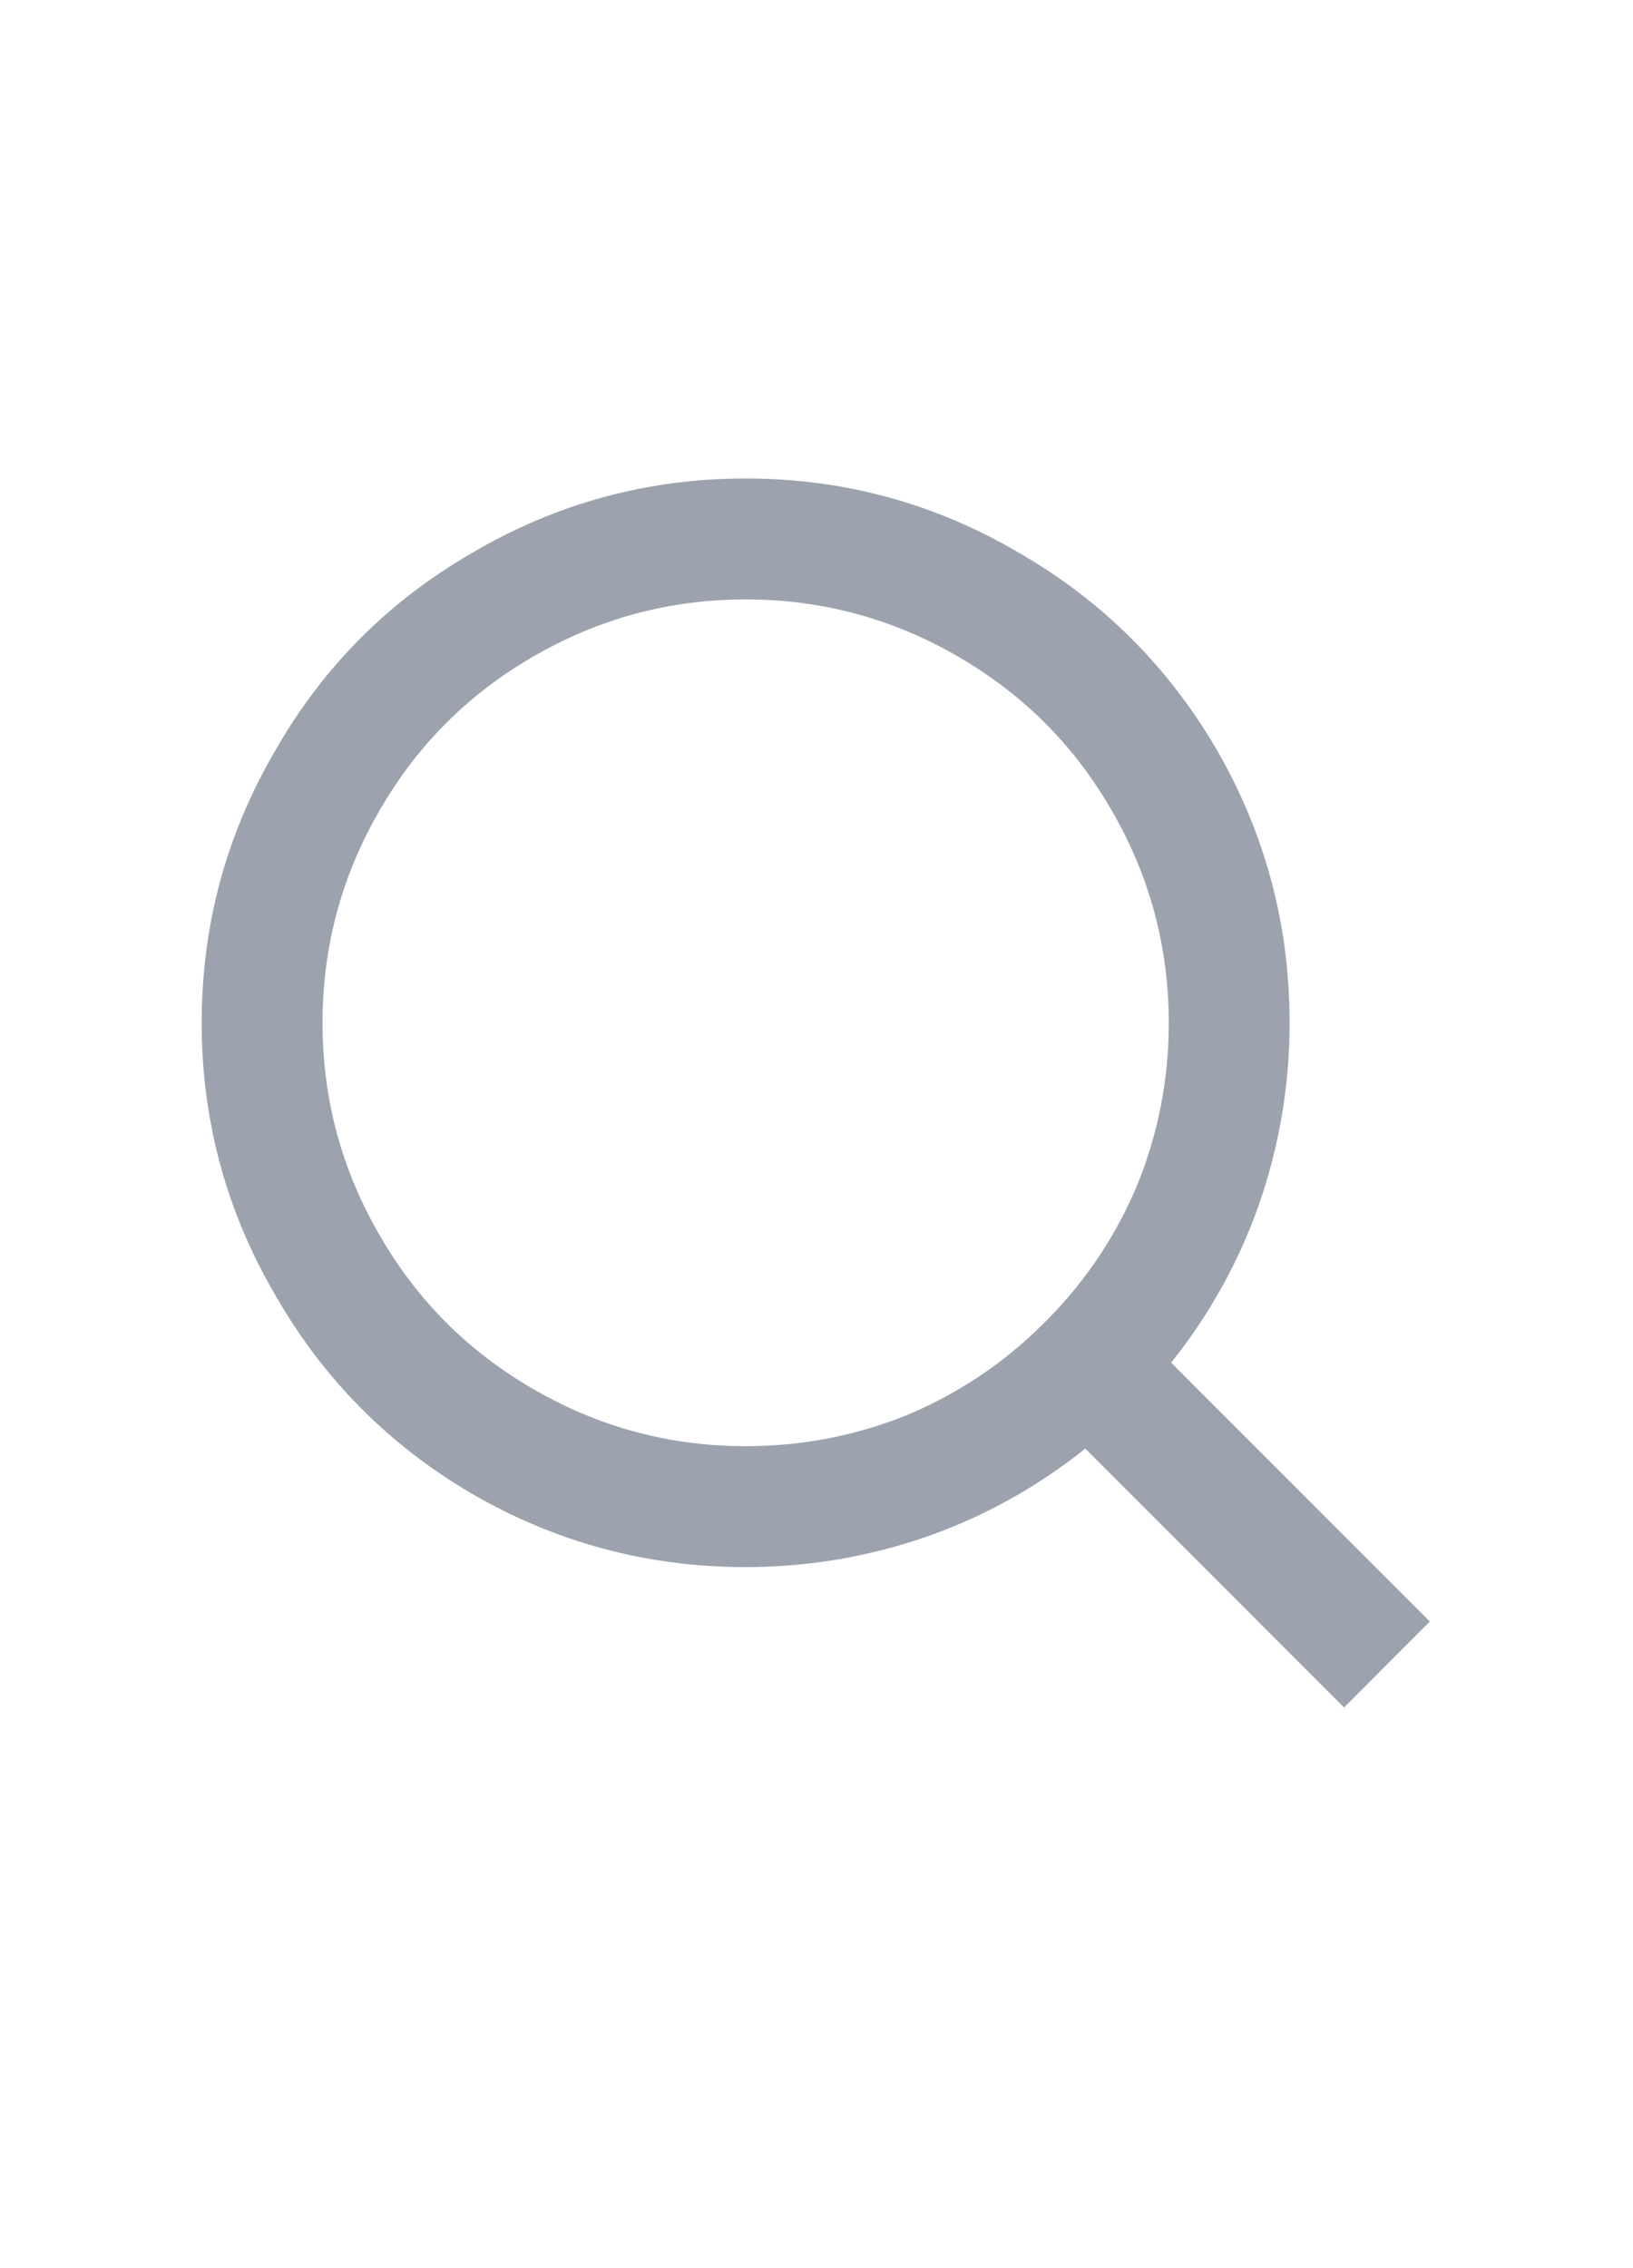 <svg width="18" height="25" viewBox="0 0 18 25" fill="none" xmlns="http://www.w3.org/2000/svg">
<path d="M12.909 15.02L15.761 17.873L14.815 18.82L11.963 15.967C11.439 16.385 10.866 16.705 10.244 16.927C9.587 17.158 8.912 17.273 8.219 17.273C7.135 17.273 6.127 17.002 5.194 16.46C4.288 15.927 3.573 15.207 3.049 14.3C2.498 13.367 2.223 12.358 2.223 11.274C2.223 10.189 2.498 9.18 3.049 8.247C3.573 7.34 4.288 6.625 5.194 6.1C6.127 5.549 7.135 5.274 8.219 5.274C9.303 5.274 10.311 5.549 11.244 6.1C12.15 6.625 12.869 7.34 13.402 8.247C13.944 9.18 14.215 10.189 14.215 11.274C14.215 11.967 14.1 12.642 13.869 13.3C13.647 13.922 13.327 14.496 12.909 15.02ZM11.563 14.527C11.981 14.1 12.305 13.611 12.536 13.06C12.767 12.491 12.883 11.896 12.883 11.274C12.883 10.429 12.669 9.642 12.243 8.914C11.834 8.211 11.279 7.656 10.577 7.247C9.849 6.82 9.063 6.607 8.219 6.607C7.375 6.607 6.589 6.82 5.86 7.247C5.159 7.656 4.603 8.211 4.195 8.914C3.768 9.642 3.555 10.429 3.555 11.274C3.555 12.118 3.768 12.905 4.195 13.633C4.603 14.336 5.159 14.891 5.86 15.3C6.589 15.727 7.375 15.94 8.219 15.94C8.841 15.94 9.436 15.825 10.005 15.594C10.555 15.362 11.044 15.038 11.47 14.62L11.563 14.527Z" fill="#9CA3AF"/>
</svg>
